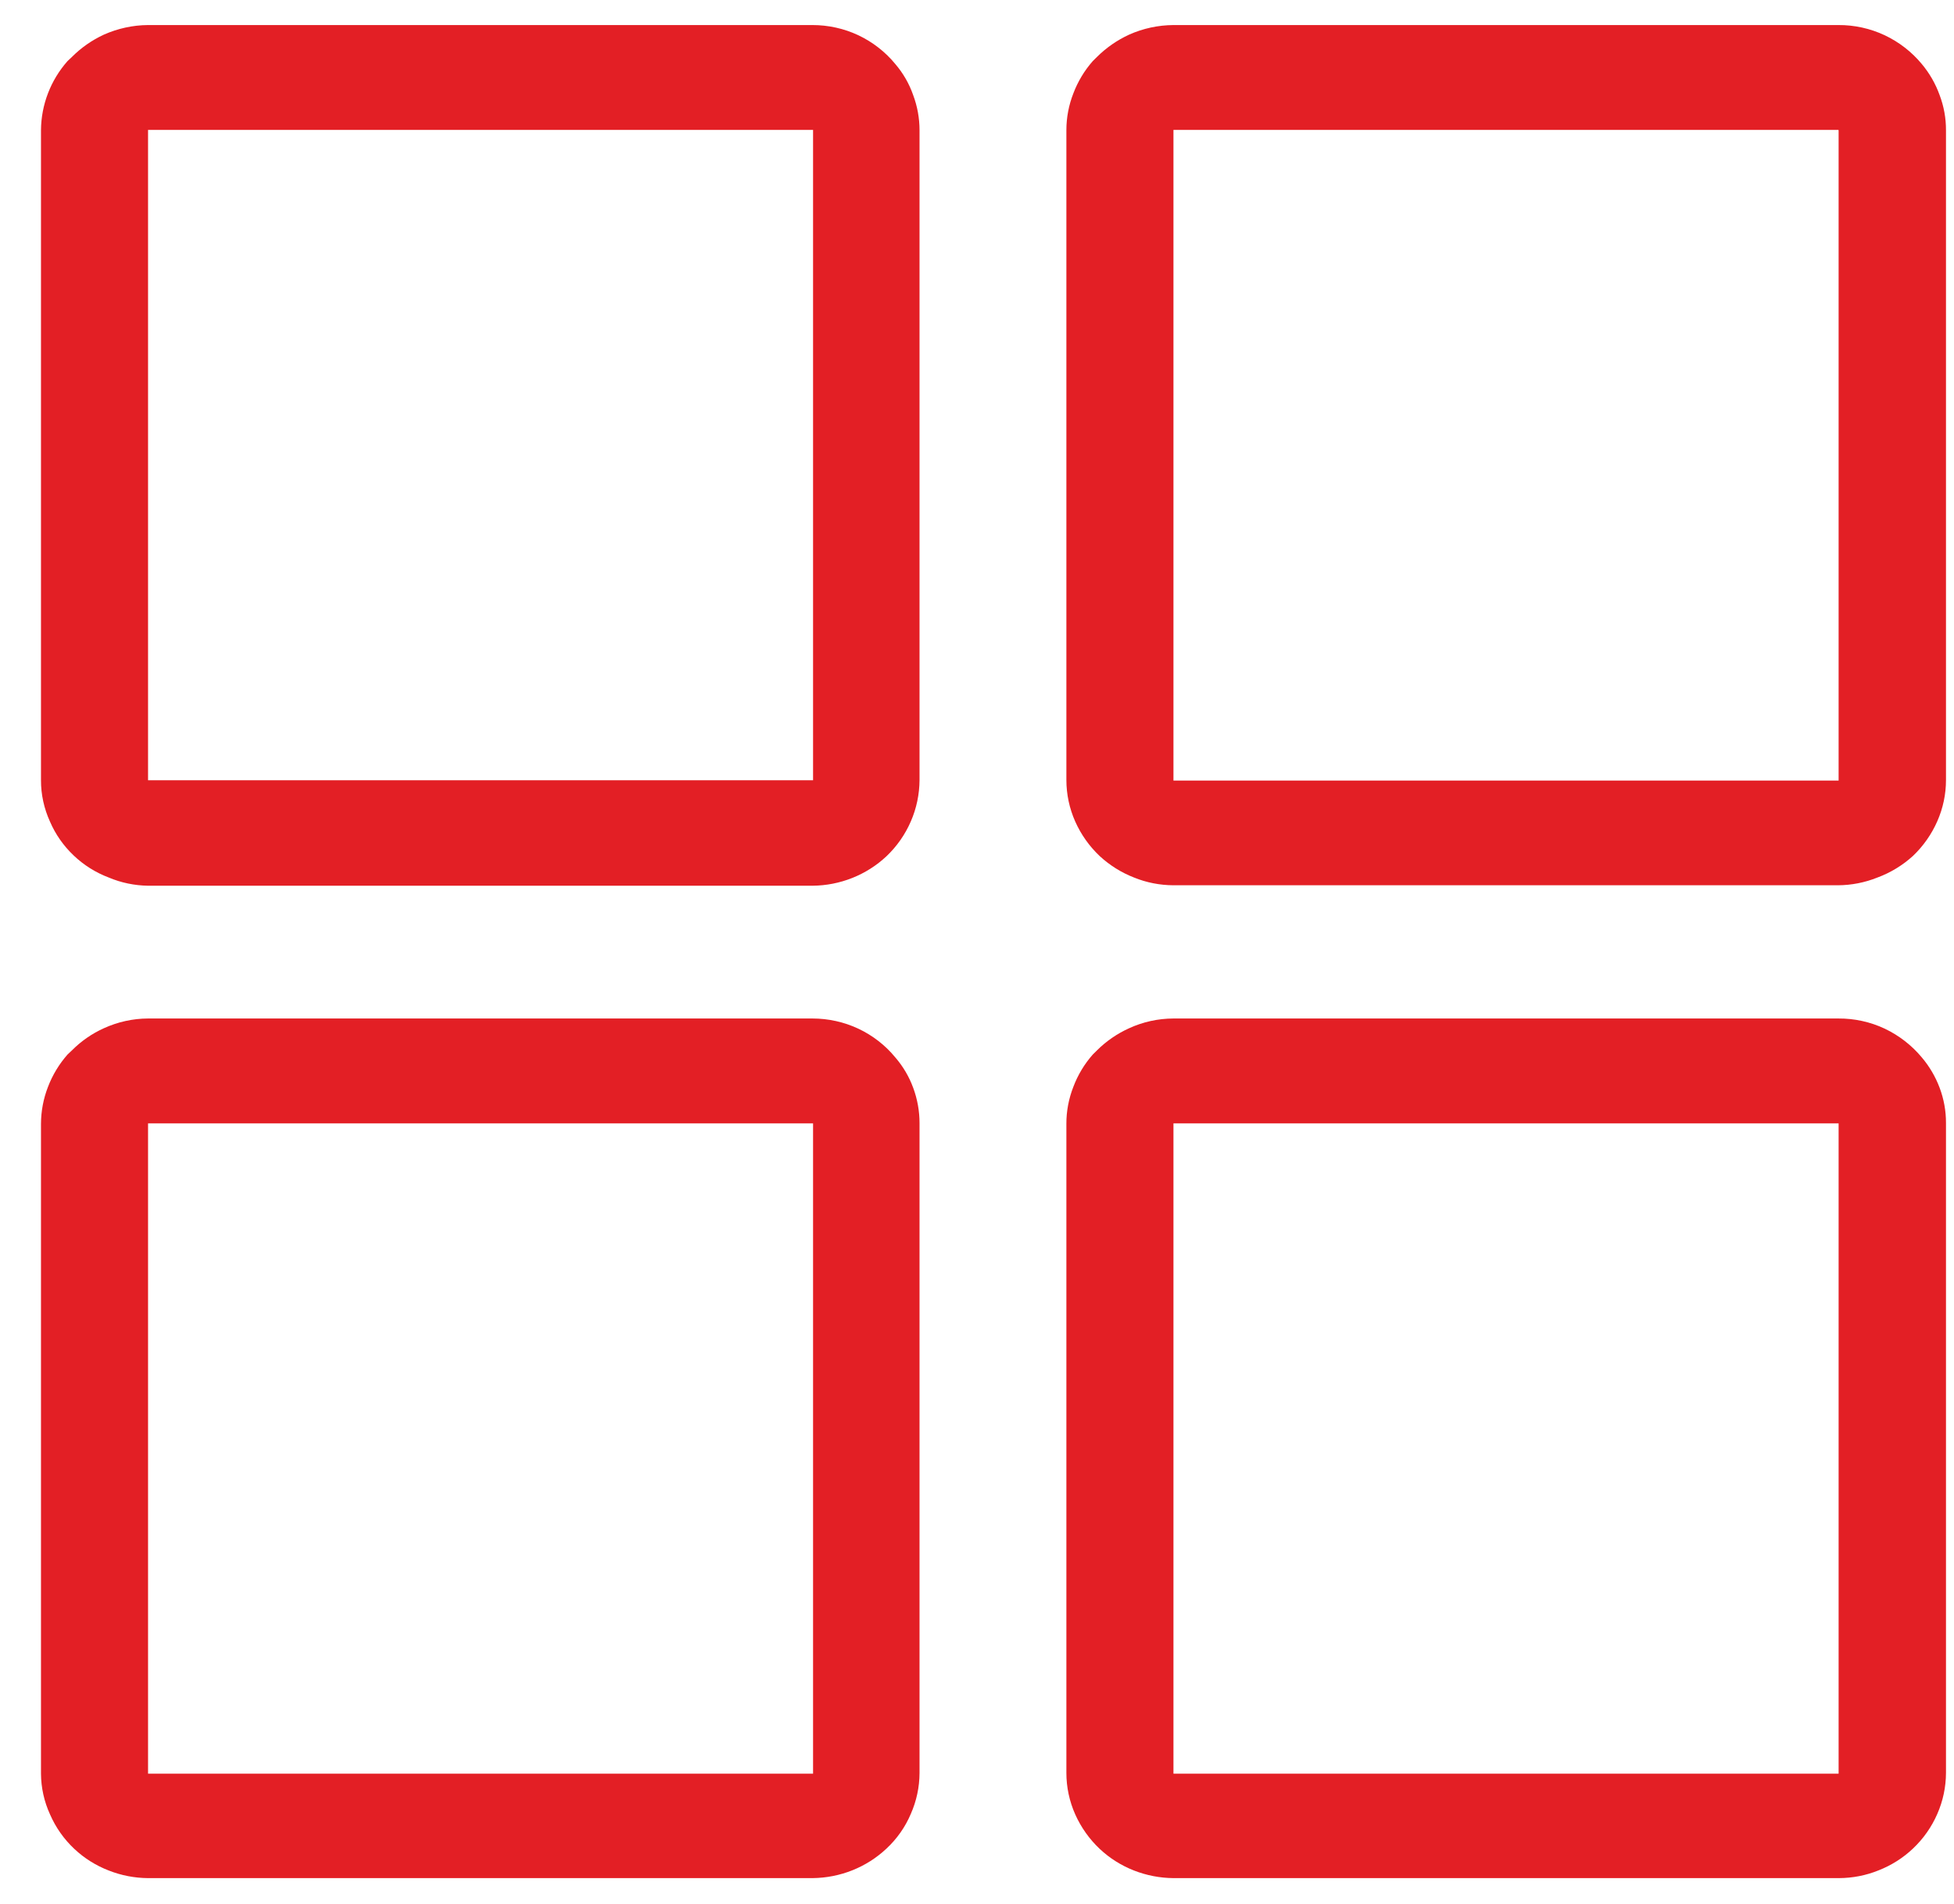 <svg width="39" height="38" viewBox="0 0 39 38" fill="none" xmlns="http://www.w3.org/2000/svg">
<path d="M2.955 0.5H16.216C16.532 0.5 16.845 0.569 17.131 0.703C17.416 0.838 17.668 1.033 17.867 1.275C18.025 1.459 18.147 1.67 18.226 1.898C18.31 2.122 18.353 2.36 18.353 2.599V15.57C18.351 15.853 18.293 16.134 18.179 16.395C18.066 16.656 17.901 16.892 17.694 17.089C17.296 17.463 16.767 17.674 16.216 17.678H2.955C2.685 17.674 2.418 17.619 2.17 17.514C1.908 17.415 1.67 17.265 1.469 17.073C1.268 16.882 1.107 16.653 0.998 16.399C0.879 16.139 0.817 15.856 0.818 15.57V2.599C0.822 2.092 1.009 1.603 1.347 1.22L1.437 1.135C1.621 0.951 1.836 0.801 2.074 0.691C2.351 0.568 2.651 0.502 2.955 0.5ZM23.421 20.328H36.691C37.012 20.326 37.329 20.395 37.618 20.531C37.903 20.667 38.155 20.862 38.355 21.102C38.509 21.283 38.63 21.489 38.713 21.71C38.798 21.936 38.841 22.175 38.84 22.415V35.385C38.839 35.667 38.78 35.945 38.667 36.203C38.554 36.463 38.389 36.699 38.181 36.895C37.983 37.083 37.75 37.23 37.495 37.33C37.244 37.432 36.975 37.484 36.703 37.485H23.421C23.151 37.483 22.883 37.431 22.633 37.333C22.38 37.234 22.149 37.089 21.952 36.904C21.743 36.708 21.576 36.472 21.46 36.212C21.344 35.951 21.284 35.67 21.284 35.385V22.43C21.283 22.178 21.331 21.927 21.423 21.692C21.512 21.456 21.643 21.238 21.81 21.048L21.896 20.963C22.081 20.779 22.298 20.63 22.537 20.522C22.814 20.395 23.115 20.329 23.421 20.328ZM36.691 22.421H23.421V35.401C24.559 35.401 36.685 35.401 36.697 35.401C36.697 34.307 36.697 22.427 36.697 22.421H36.691ZM2.955 20.328H16.216C16.532 20.328 16.845 20.397 17.131 20.531C17.416 20.665 17.668 20.86 17.867 21.102C18.023 21.282 18.145 21.488 18.226 21.71C18.31 21.936 18.353 22.175 18.353 22.415V35.385C18.352 35.667 18.293 35.945 18.179 36.203C18.069 36.464 17.903 36.7 17.694 36.895C17.296 37.27 16.767 37.48 16.216 37.485H2.955C2.686 37.483 2.42 37.432 2.17 37.333C1.916 37.235 1.684 37.09 1.486 36.904C1.277 36.709 1.111 36.473 0.998 36.212C0.881 35.957 0.82 35.68 0.818 35.401V22.43C0.819 22.178 0.866 21.928 0.958 21.692C1.048 21.456 1.18 21.238 1.347 21.048L1.437 20.963C1.62 20.779 1.836 20.629 2.074 20.522C2.35 20.396 2.651 20.329 2.955 20.328ZM16.216 22.421H2.955V35.401C4.09 35.401 16.219 35.401 16.228 35.401C16.228 34.307 16.228 22.427 16.228 22.421H16.216ZM23.421 0.5H36.691C37.012 0.498 37.329 0.568 37.618 0.704C37.903 0.839 38.155 1.034 38.355 1.275C38.51 1.46 38.632 1.671 38.713 1.898C38.798 2.122 38.841 2.36 38.84 2.599V15.57C38.84 15.852 38.781 16.131 38.667 16.39C38.553 16.65 38.388 16.886 38.181 17.083C37.976 17.27 37.735 17.417 37.473 17.514C37.222 17.615 36.953 17.668 36.681 17.669H23.421C23.151 17.668 22.883 17.616 22.633 17.514C22.381 17.416 22.15 17.271 21.952 17.089C21.743 16.892 21.576 16.657 21.46 16.396C21.344 16.135 21.284 15.852 21.284 15.567V2.599C21.284 2.348 21.331 2.099 21.423 1.864C21.512 1.629 21.643 1.41 21.81 1.22L21.896 1.135C22.081 0.951 22.298 0.801 22.537 0.691C22.814 0.567 23.116 0.502 23.421 0.5ZM36.691 2.593H23.421V15.579C24.559 15.579 36.685 15.579 36.697 15.579C36.697 14.485 36.697 2.603 36.697 2.599L36.691 2.593ZM16.225 2.593H2.955V15.573C4.09 15.573 16.219 15.573 16.228 15.573C16.228 14.479 16.228 2.596 16.228 2.593H16.225Z" fill="#E31F25"/>
</svg>
